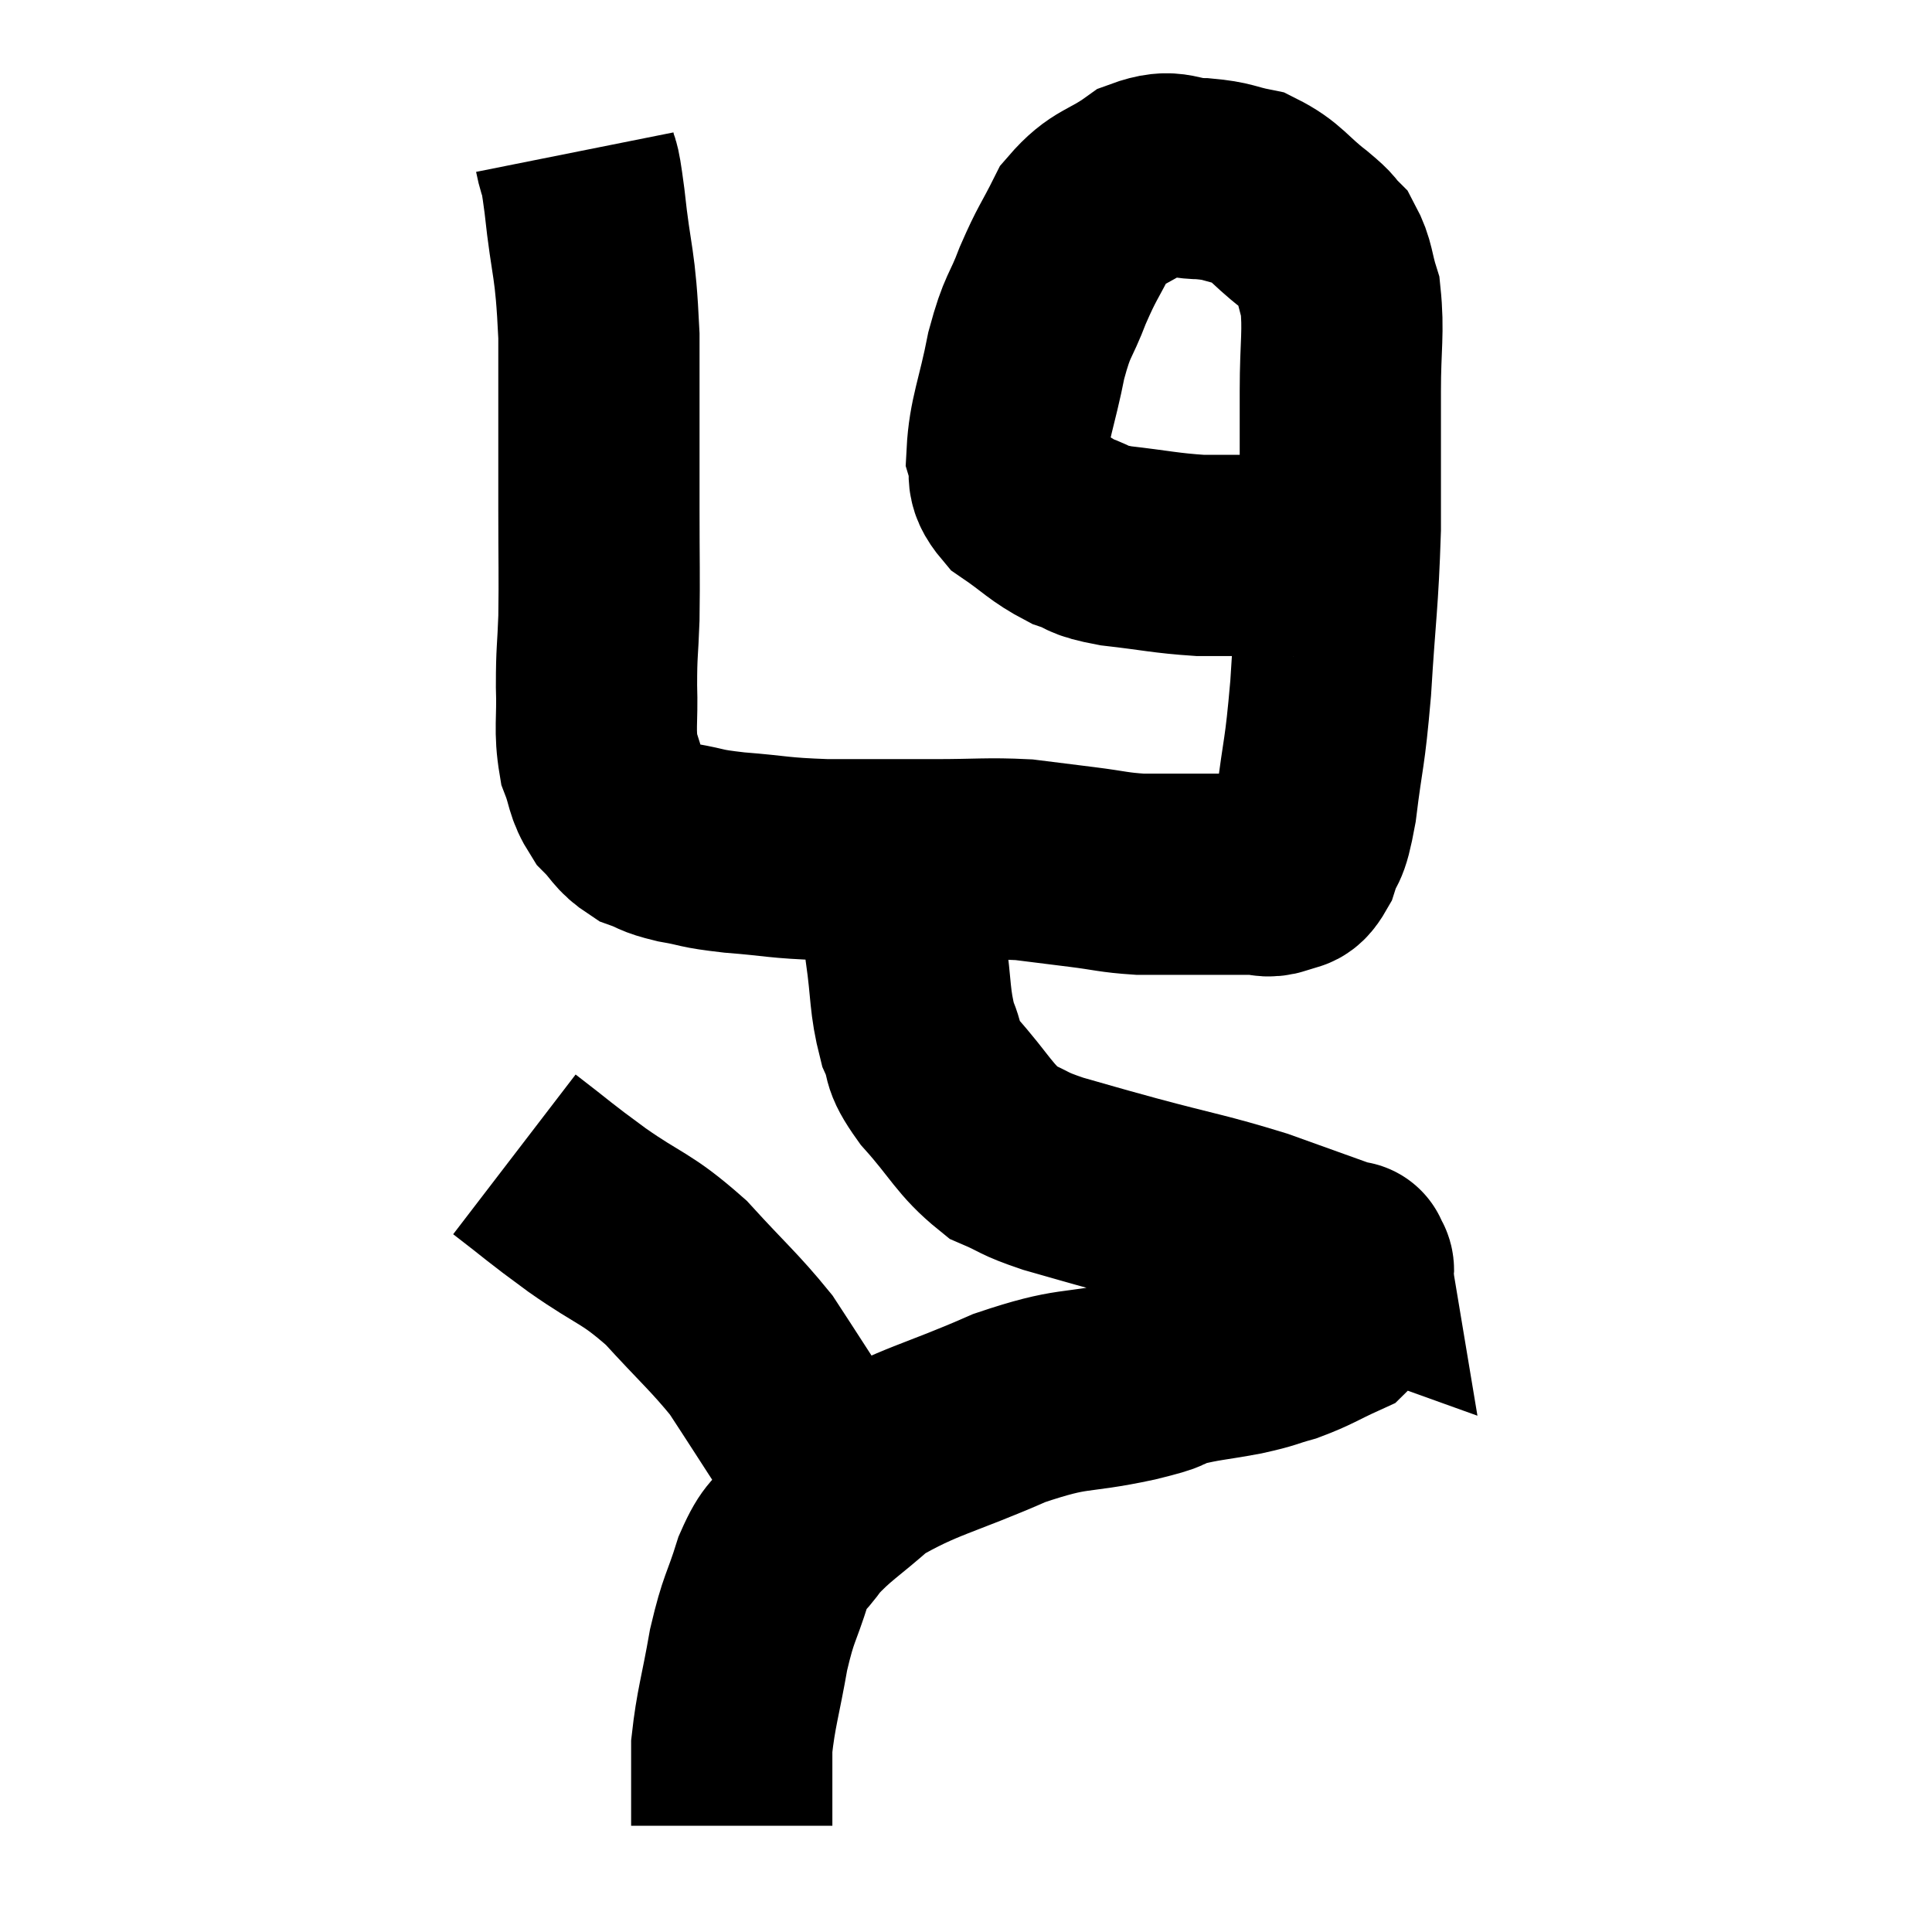 <svg width="48" height="48" viewBox="0 0 48 48" xmlns="http://www.w3.org/2000/svg"><path d="M 14.28 3.78 C 14.4 4.38, 14.37 3.84, 14.52 4.98 C 14.7 6.66, 14.79 6.42, 14.88 8.34 C 14.88 10.5, 14.88 10.905, 14.88 12.66 C 14.88 14.01, 14.895 14.265, 14.88 15.36 C 14.85 16.2, 14.82 16.17, 14.82 17.04 C 14.85 17.94, 14.76 18.12, 14.88 18.84 C 15.09 19.38, 15.015 19.47, 15.3 19.92 C 15.66 20.28, 15.63 20.385, 16.02 20.64 C 16.44 20.79, 16.305 20.805, 16.86 20.94 C 17.55 21.06, 17.325 21.075, 18.24 21.18 C 19.38 21.27, 19.275 21.315, 20.52 21.36 C 21.87 21.36, 21.99 21.36, 23.22 21.36 C 24.33 21.36, 24.525 21.315, 25.44 21.36 C 26.16 21.45, 26.16 21.45, 26.88 21.54 C 27.6 21.63, 27.645 21.675, 28.32 21.72 C 28.95 21.72, 29.07 21.72, 29.58 21.72 C 29.97 21.72, 29.97 21.72, 30.36 21.72 C 30.75 21.72, 30.795 21.72, 31.14 21.72 C 31.44 21.72, 31.455 21.81, 31.74 21.72 C 32.01 21.54, 32.04 21.78, 32.28 21.36 C 32.49 20.7, 32.505 21.105, 32.7 20.04 C 32.88 18.57, 32.91 18.825, 33.06 17.1 C 33.18 15.12, 33.24 14.985, 33.3 13.14 C 33.3 11.43, 33.3 11.16, 33.3 9.72 C 33.3 8.55, 33.39 8.25, 33.3 7.38 C 33.12 6.81, 33.165 6.66, 32.94 6.24 C 32.67 5.97, 32.865 6.09, 32.4 5.7 C 31.74 5.19, 31.71 4.995, 31.08 4.68 C 30.48 4.56, 30.54 4.5, 29.88 4.44 C 29.16 4.44, 29.175 4.17, 28.44 4.44 C 27.69 4.98, 27.51 4.86, 26.94 5.52 C 26.55 6.3, 26.52 6.255, 26.16 7.08 C 25.83 7.95, 25.785 7.77, 25.5 8.82 C 25.26 10.05, 25.065 10.41, 25.02 11.28 C 25.17 11.79, 24.915 11.82, 25.32 12.3 C 25.98 12.75, 26.04 12.885, 26.64 13.2 C 27.18 13.38, 26.925 13.41, 27.72 13.56 C 28.77 13.68, 28.935 13.74, 29.82 13.8 C 30.54 13.8, 30.63 13.8, 31.26 13.8 C 31.8 13.8, 32.04 13.8, 32.34 13.8 C 32.4 13.8, 32.385 13.845, 32.46 13.8 C 32.55 13.71, 32.595 13.665, 32.64 13.62 C 32.64 13.62, 32.64 13.62, 32.64 13.62 C 32.64 13.62, 32.64 13.62, 32.64 13.62 L 32.64 13.62" fill="none" stroke="black" stroke-width="5"></path><path d="M 22.5 21.36 C 22.5 21.81, 22.5 21.705, 22.5 22.26 C 22.5 22.92, 22.425 22.725, 22.5 23.58 C 22.65 24.63, 22.59 24.855, 22.8 25.68 C 23.07 26.28, 22.815 26.145, 23.34 26.88 C 24.12 27.75, 24.195 28.05, 24.9 28.62 C 25.53 28.89, 25.365 28.89, 26.16 29.16 C 27.12 29.43, 26.82 29.355, 28.08 29.7 C 29.64 30.12, 29.835 30.12, 31.2 30.54 C 32.37 30.96, 32.955 31.17, 33.54 31.38 C 33.54 31.38, 33.525 31.29, 33.54 31.38 C 33.57 31.56, 33.675 31.395, 33.6 31.74 C 33.42 32.25, 33.66 32.355, 33.24 32.76 C 32.58 33.06, 32.52 33.135, 31.92 33.36 C 31.38 33.51, 31.515 33.51, 30.84 33.66 C 30.03 33.81, 29.895 33.795, 29.22 33.96 C 28.68 34.14, 29.175 34.065, 28.14 34.32 C 26.61 34.65, 26.73 34.425, 25.08 34.98 C 23.31 35.76, 22.83 35.79, 21.54 36.54 C 20.73 37.26, 20.505 37.35, 19.92 37.98 C 19.56 38.52, 19.53 38.31, 19.2 39.06 C 18.9 40.02, 18.855 39.9, 18.6 40.98 C 18.39 42.18, 18.285 42.435, 18.18 43.38 C 18.18 44.07, 18.18 44.265, 18.18 44.76 C 18.18 45.06, 18.18 45.21, 18.18 45.36 C 18.18 45.36, 18.18 45.36, 18.18 45.36 L 18.18 45.36" fill="none" stroke="black" stroke-width="5"></path><path d="M 12.78 28.68 C 13.68 29.37, 13.575 29.325, 14.58 30.06 C 15.69 30.84, 15.78 30.72, 16.8 31.62 C 17.73 32.64, 18 32.85, 18.66 33.66 C 19.05 34.26, 19.035 34.23, 19.44 34.86 C 19.86 35.52, 20.01 35.715, 20.28 36.18 C 20.4 36.45, 20.445 36.555, 20.52 36.72 C 20.55 36.78, 20.565 36.81, 20.58 36.84 C 20.58 36.84, 20.58 36.84, 20.58 36.84 L 20.58 36.84" fill="none" stroke="black" stroke-width="5"></path></svg>